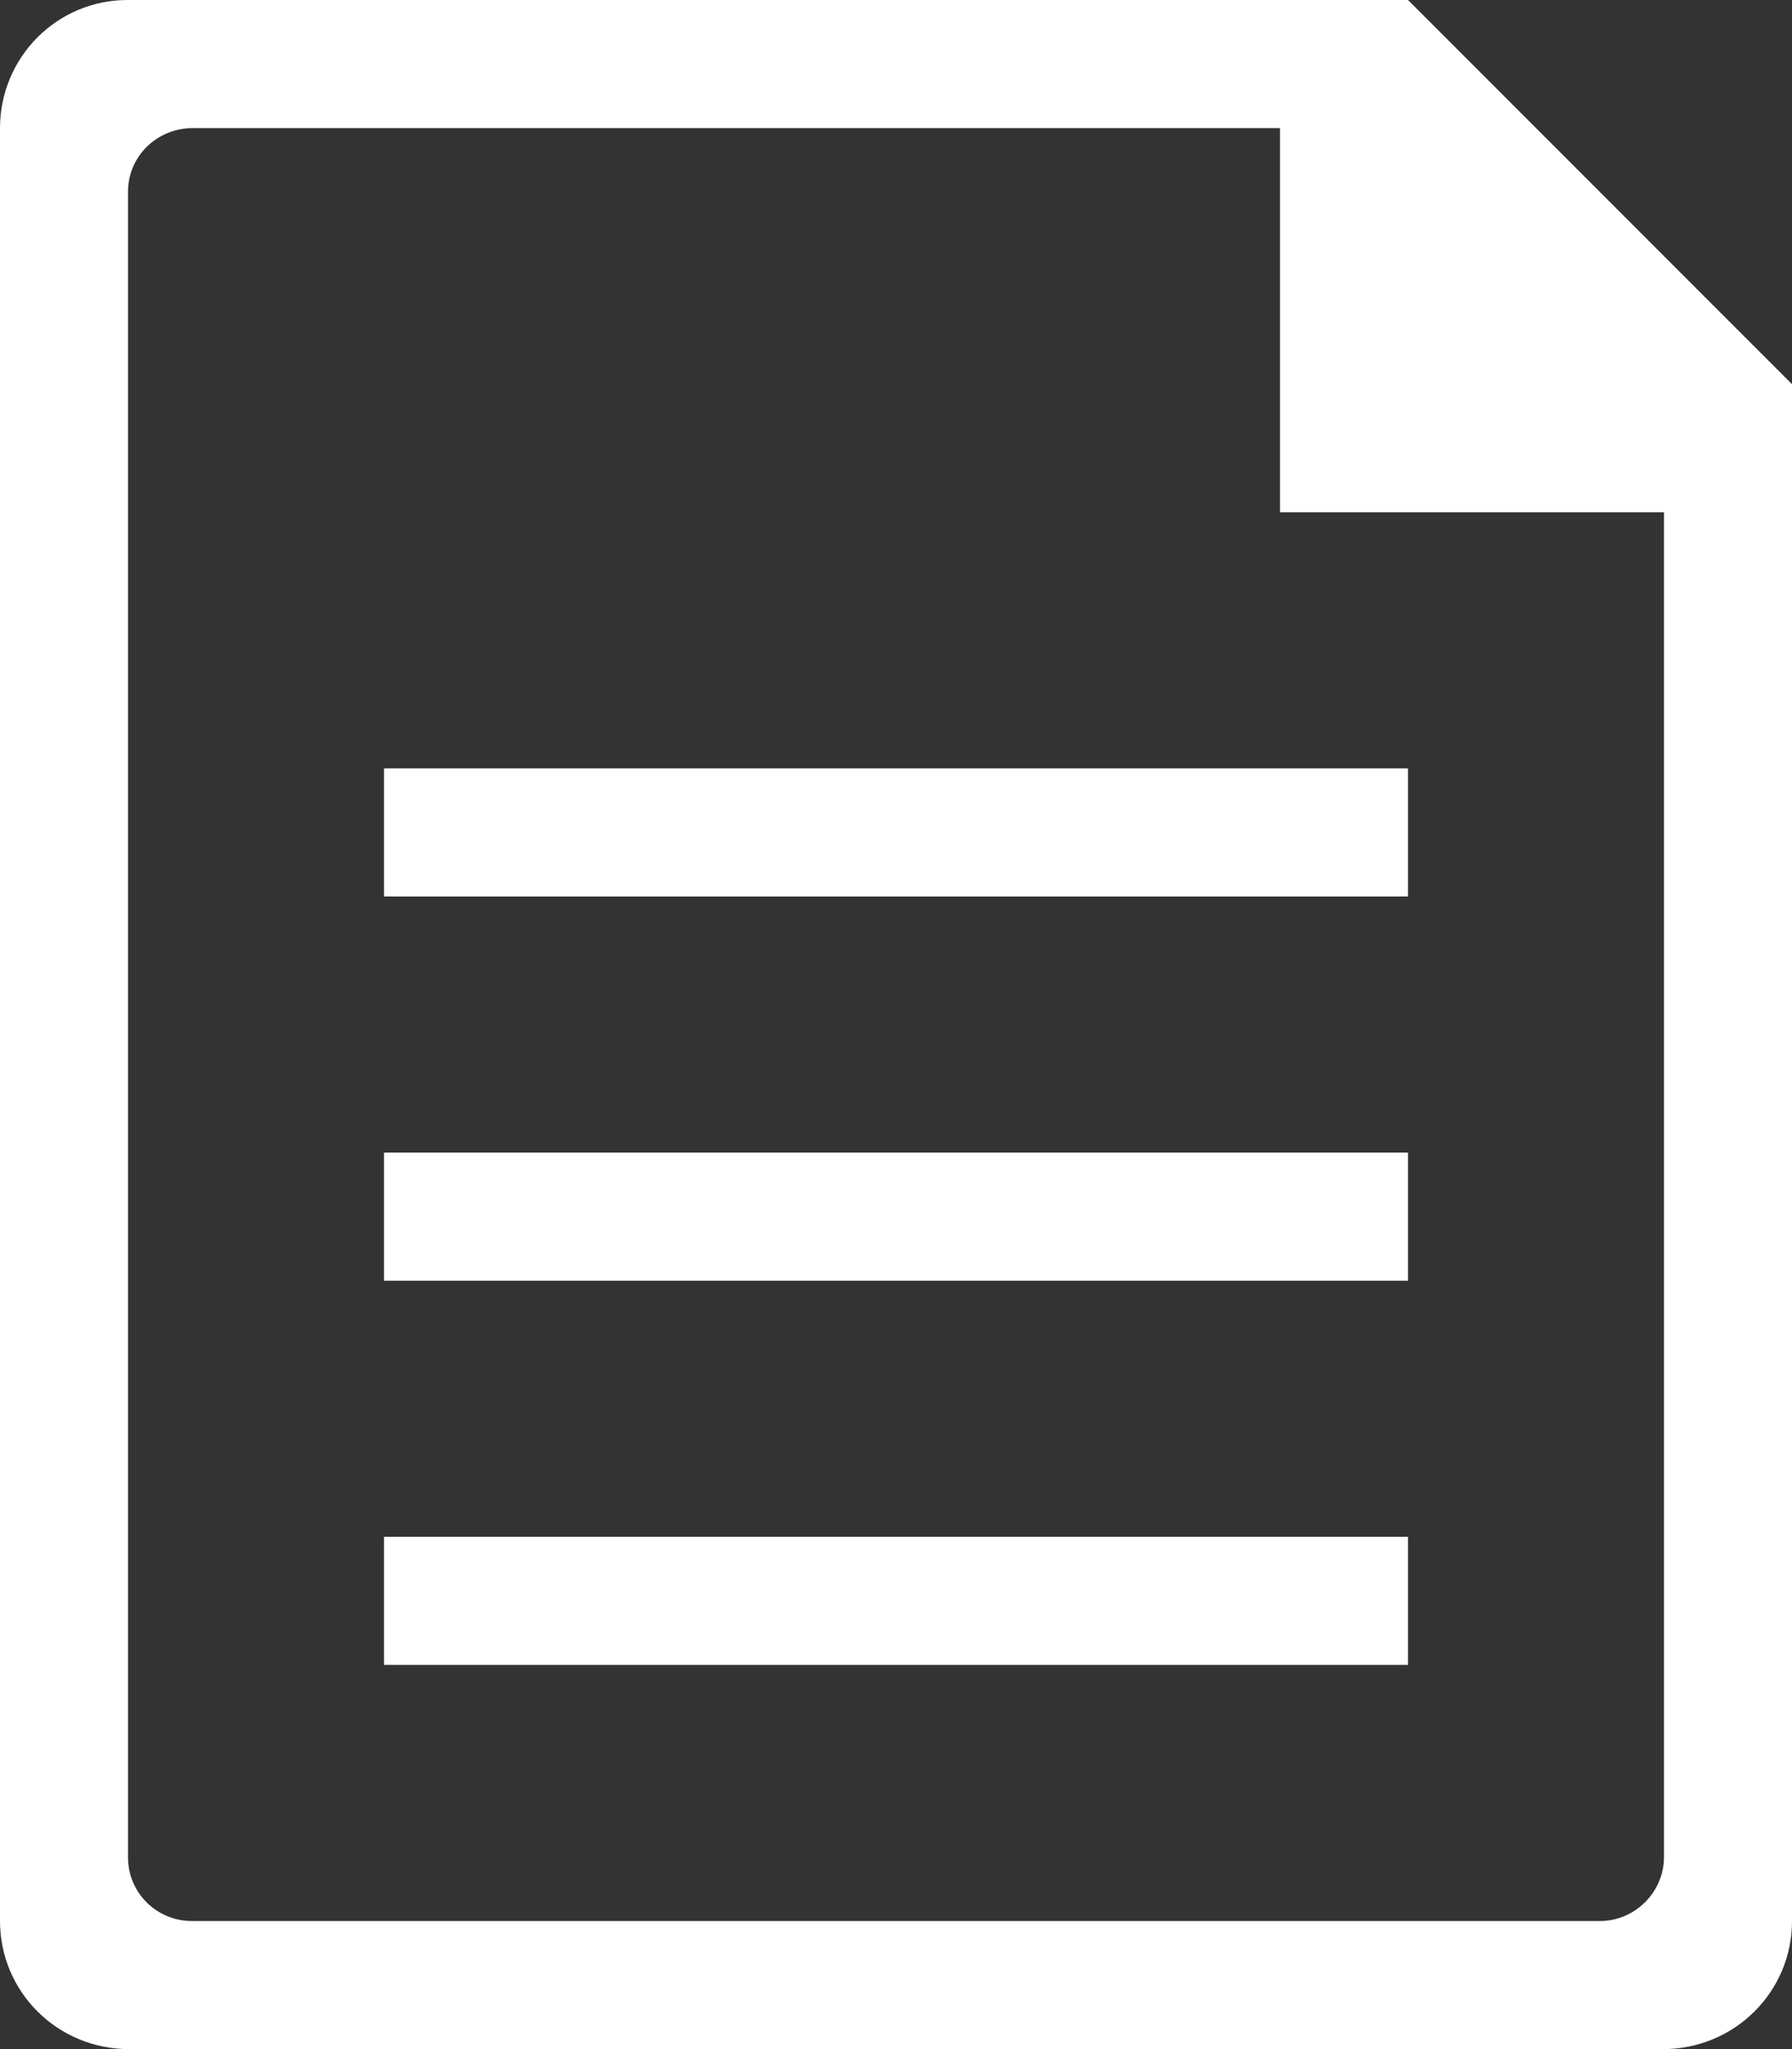 <svg xmlns="http://www.w3.org/2000/svg" width="14" height="16" viewBox="0 0 14 16">
  <rect x="0" y="0" width="14" height="16" fill="#333333" stroke="none"/>
  <path fill="#FFFFFF" fill-rule="evenodd" d="M1.007,16 C0.451,16 0,15.555 0,14.999 L0,1.001 C0,0.448 0.445,0 0.996,0 L11,0 L14,3 L14,15.001 C14,15.553 13.55,16 12.993,16 L1.007,16 Z M1.5,15 L12.5,15 C12.771,15 13,14.776 13,14.499 L13,4 L10,4 L10,1 L1.51,1 C1.222,1 1,1.223 1,1.498 L1,14.502 C1,14.78 1.224,15 1.5,15 Z M3,6 L11,6 L11,7 L3,7 L3,6 Z M3,9 L11,9 L11,10 L3,10 L3,9 Z M3,12 L11,12 L11,13 L3,13 L3,12 Z"/>
</svg>
